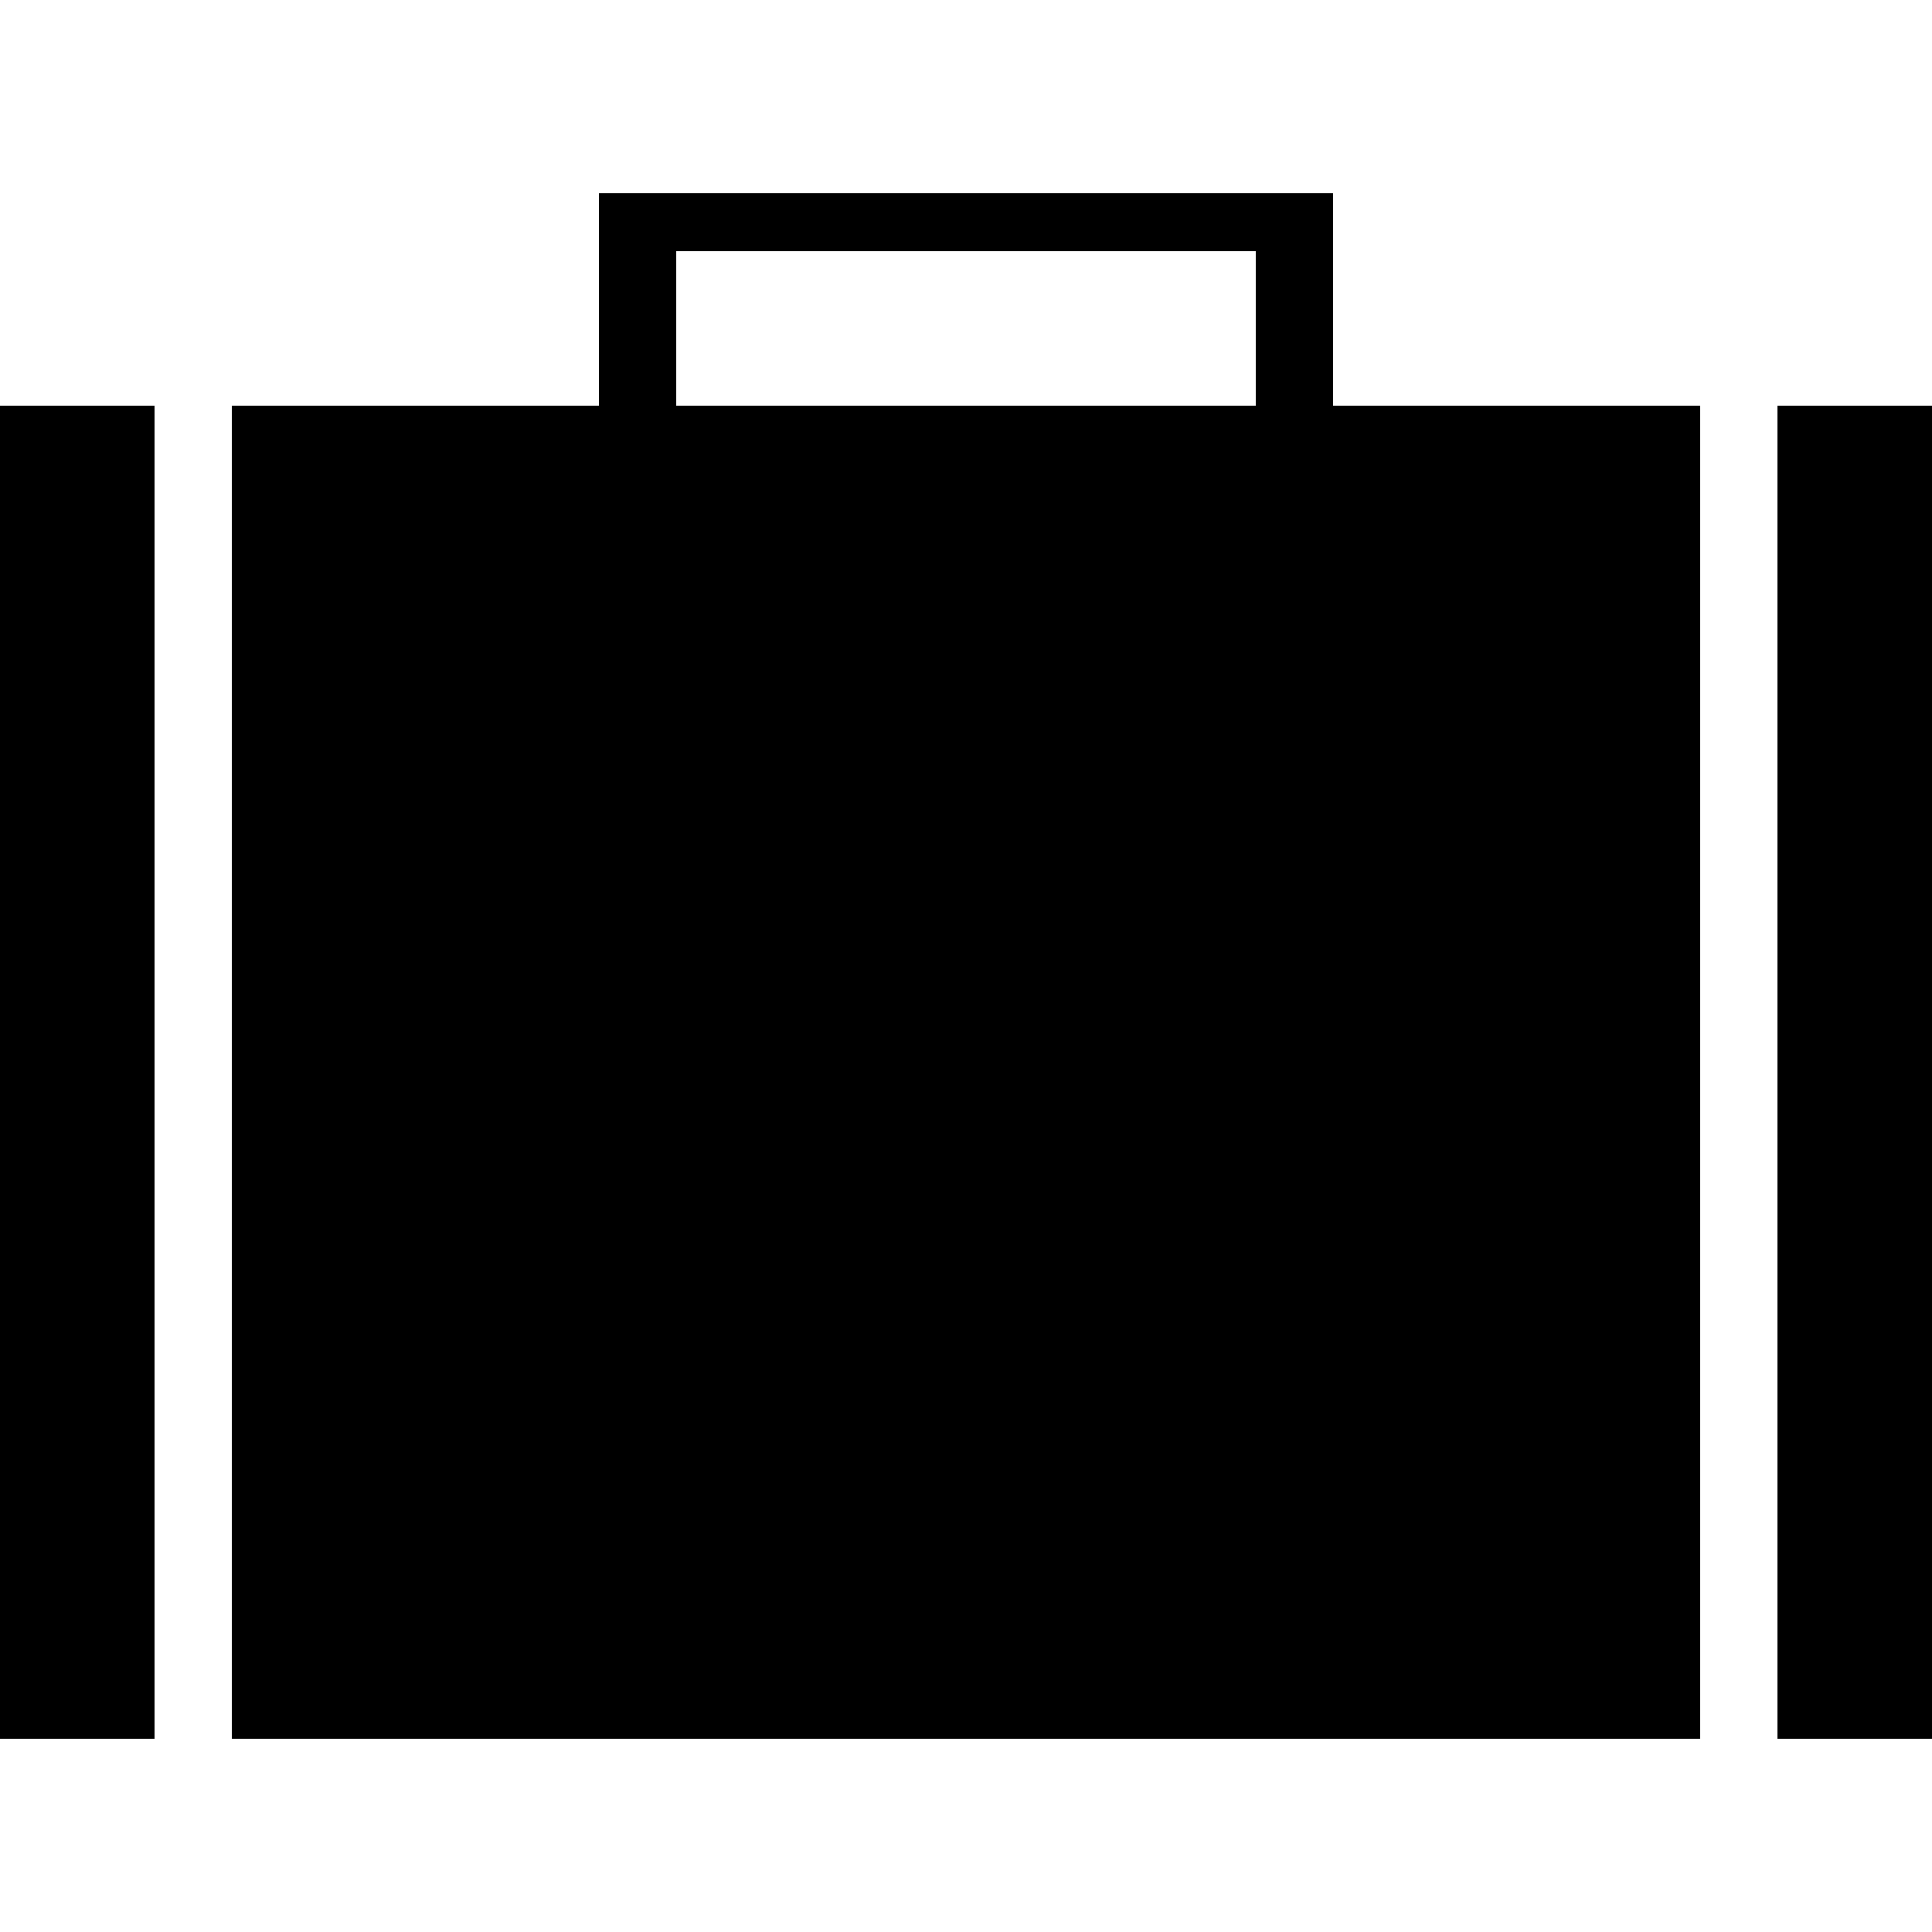 <svg xmlns="http://www.w3.org/2000/svg" xmlns:xlink="http://www.w3.org/1999/xlink" xml:space="preserve" version="1.1" style="shape-rendering:geometricPrecision;text-rendering:geometricPrecision;image-rendering:optimizeQuality;" viewBox="0 0 100 100" x="0px" y="0px" fill-rule="evenodd" clip-rule="evenodd"><defs><style type="text/css">
   
    .fil0 {fill:black;fill-rule:nonzero}
   
  </style></defs><g><g><path class="fil0" d="M69 21l0 -11 -38 0 0 11 -19 0 0 69 76 0 0 -69 -19 0zm-34 0l0 0 0 -8 30 0 0 8 -30 0z"></path><polygon class="fil0" points="8,90 0,90 0,21 8,21 "></polygon><polygon class="fil0" points="100,90 92,90 92,21 100,21 "></polygon></g></g></svg>